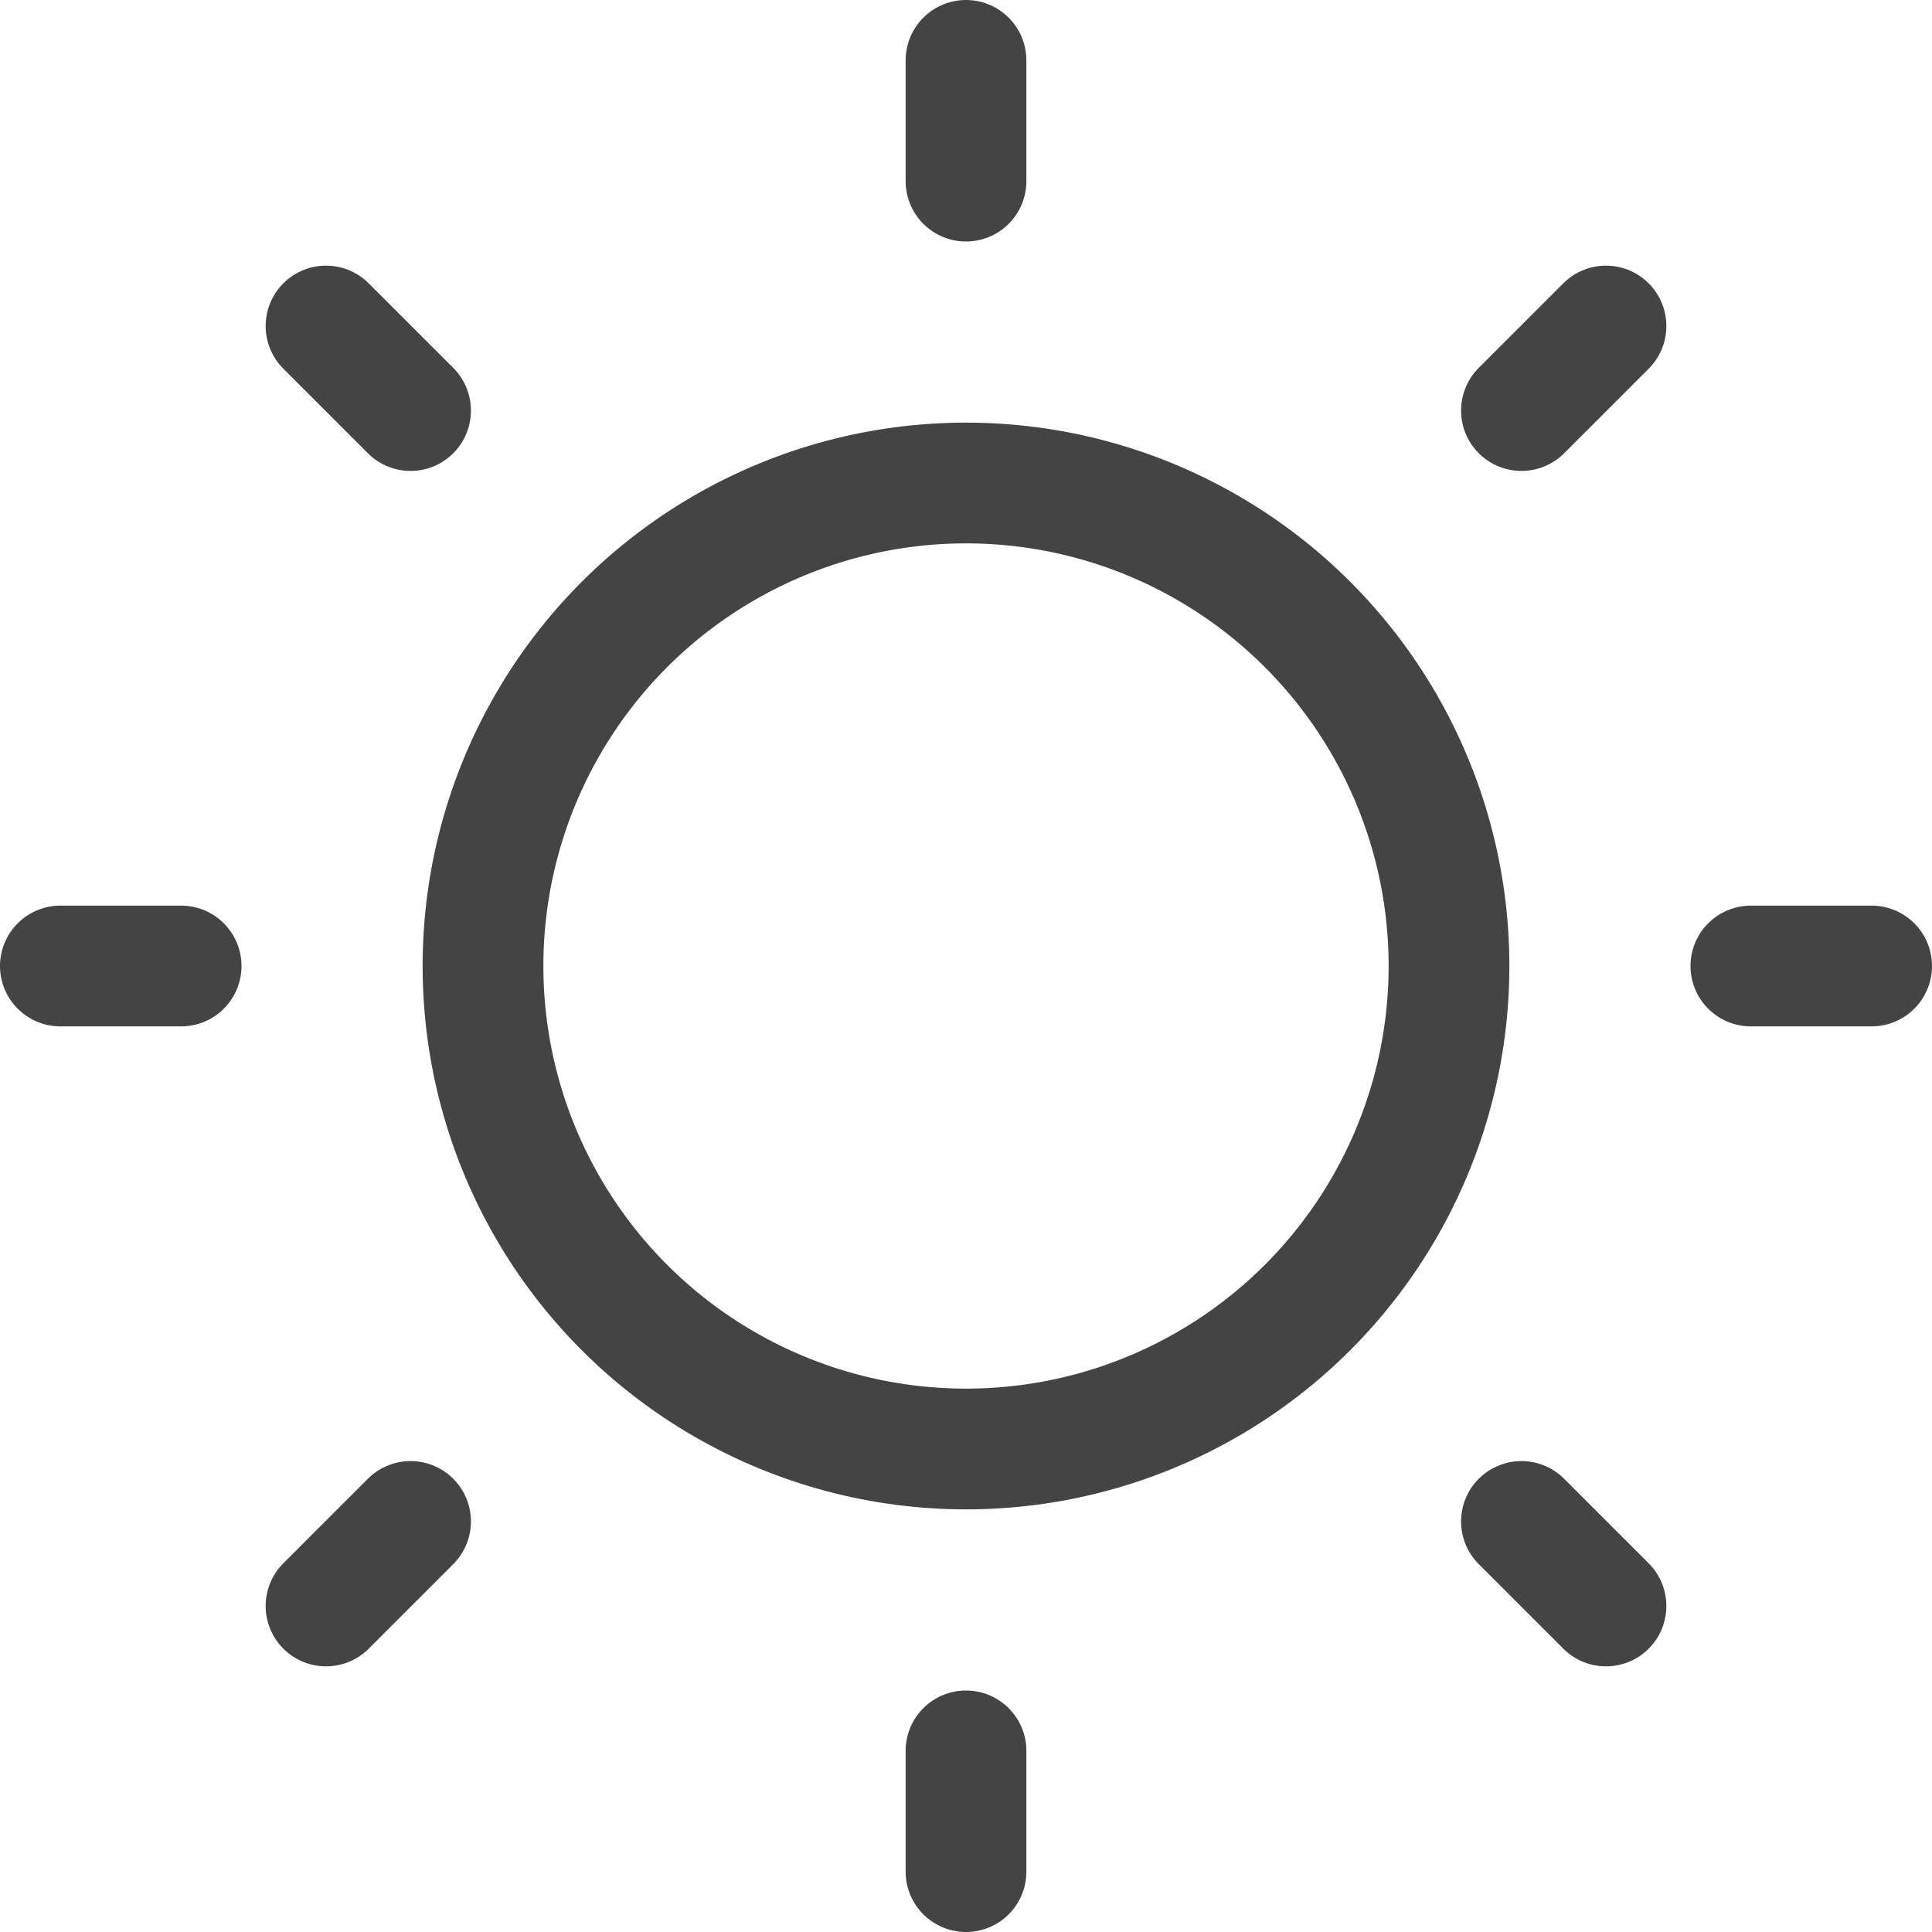 <svg xmlns="http://www.w3.org/2000/svg" class="nc-icon outline" viewBox="0 0 32 32">
  <g fill="none" stroke="#444" stroke-width="2" stroke-miterlimit="10" stroke-linecap="round" stroke-linejoin="round">
    <path d="M1 16h2M5.4 5.4l1.4 1.4M16 1v2m10.6 2.4l-1.4 1.4M31 16h-2m-2.4 10.6l-1.4-1.4M16 31v-2M5.4 26.6l1.4-1.4" data-color="color-2"/>
    <circle cx="16" cy="16" r="8"/>
  </g>
</svg>